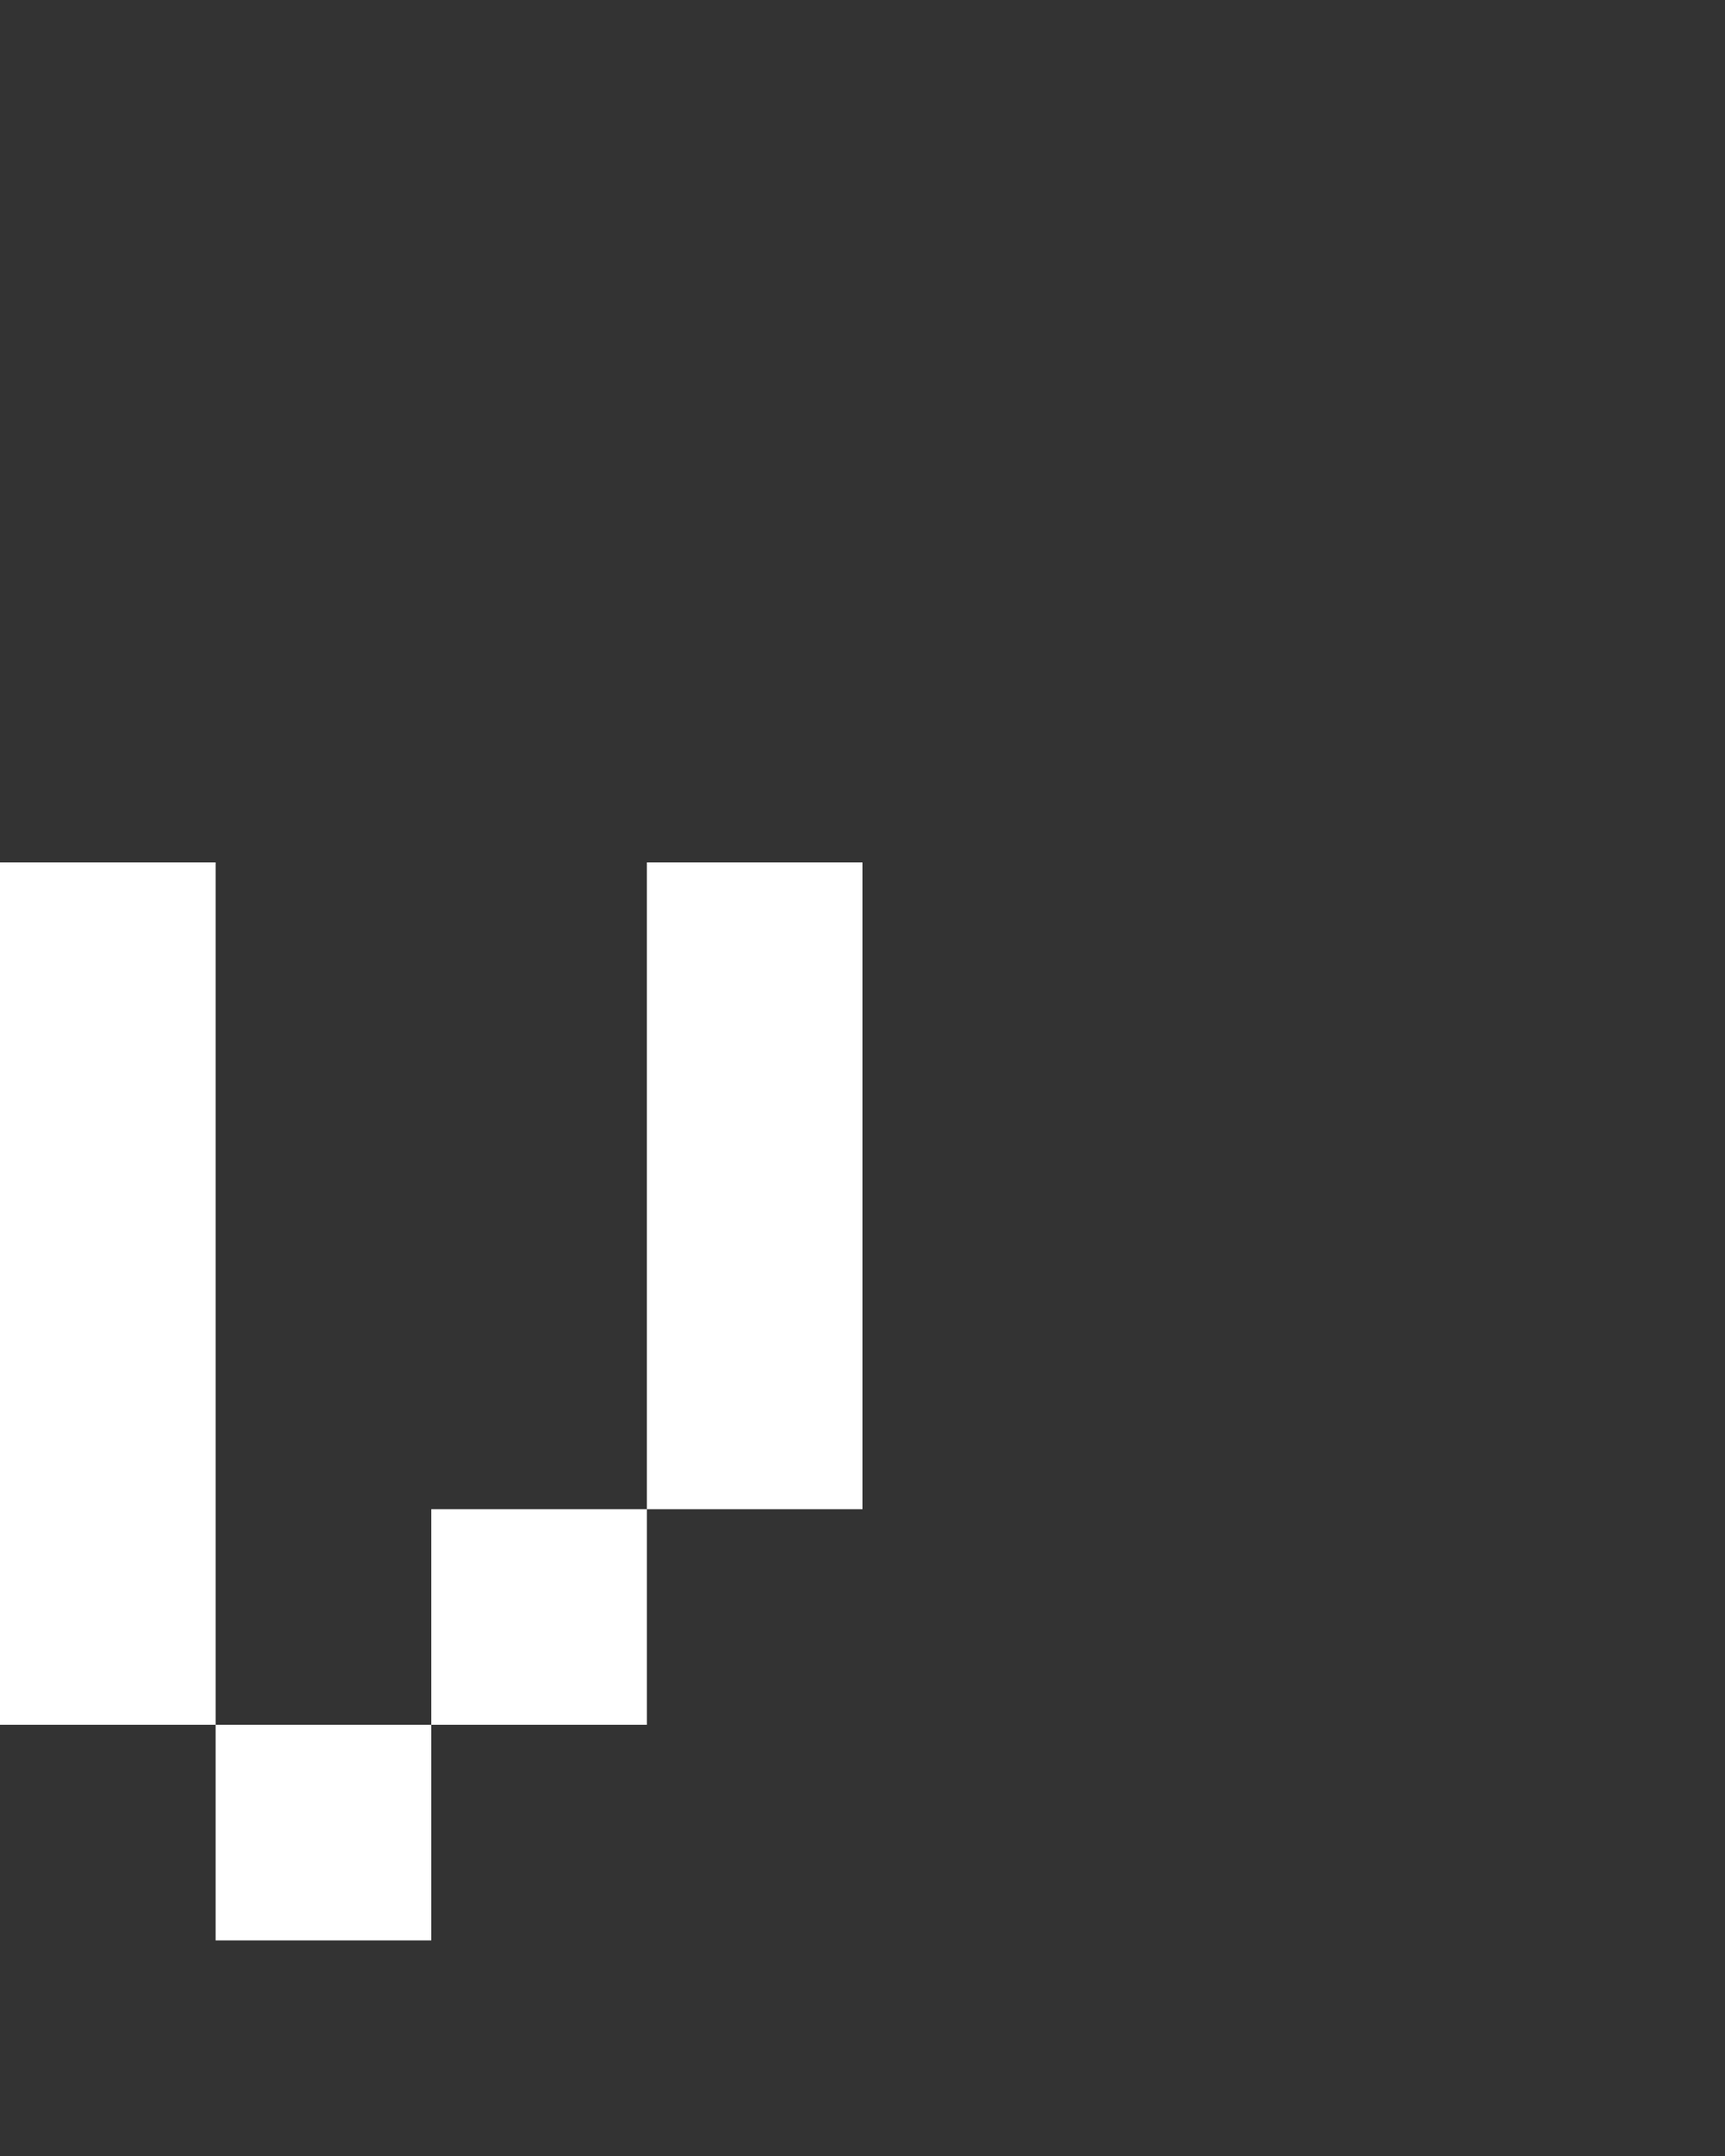<svg xmlns="http://www.w3.org/2000/svg" width="8" height="10" fill="none" viewBox="0 0 8 10">
  <rect x="0" y="0" width="8" height="10" fill="#333333" stroke="none"/>
  <path fill="#fff" d="M1 4H0v4h1V4Zm3 0H3v3h1V4ZM3 7H2v1h1V7ZM2 8H1v1h1V8Z"/>
</svg>
